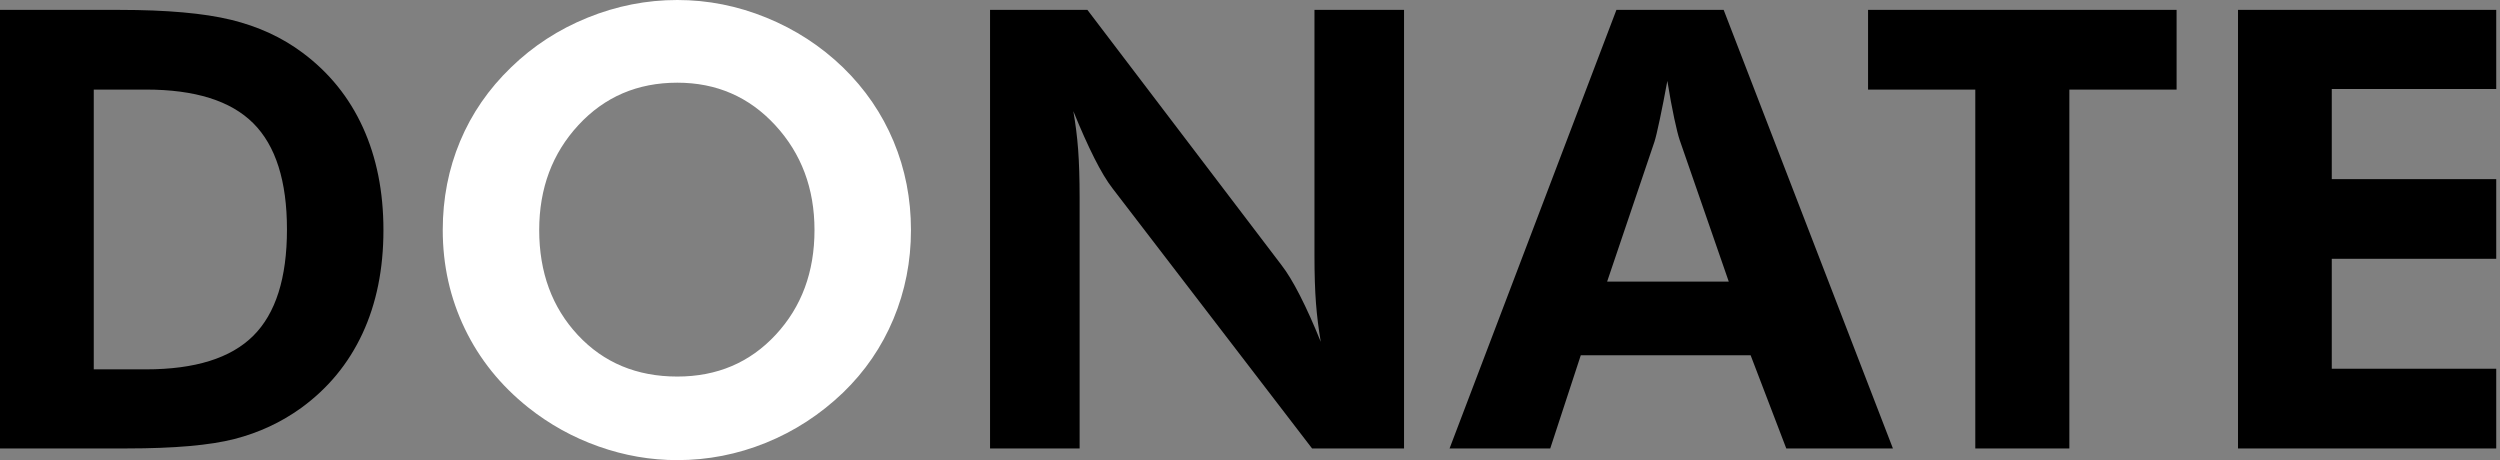 <?xml version="1.0" encoding="utf-8"?>
<!-- Generator: Adobe Illustrator 15.0.0, SVG Export Plug-In . SVG Version: 6.00 Build 0)  -->
<!DOCTYPE svg PUBLIC "-//W3C//DTD SVG 1.1//EN" "http://www.w3.org/Graphics/SVG/1.1/DTD/svg11.dtd">
<svg version="1.1" id="Layer_1" xmlns="http://www.w3.org/2000/svg" xmlns:xlink="http://www.w3.org/1999/xlink" x="0px" y="0px"
	 width="163px" height="30px" viewBox="0 0 163 30" enable-background="new 0 0 163 30" xml:space="preserve">
<rect x="0" y="0" width="163" height="30" fill="#808080" stroke="none"/>
<g>
	<path d="M0,29.238V0.645h7.793c3.073,0,5.495,0.215,7.266,0.645s3.326,1.146,4.668,2.148c1.732,1.289,3.044,2.913,3.936,4.873
		C24.555,10.27,25,12.5,25,15c0,2.539-0.456,4.789-1.367,6.748c-0.912,1.959-2.246,3.578-4.004,4.854
		c-1.303,0.938-2.75,1.611-4.346,2.021c-1.595,0.41-3.929,0.615-7.002,0.615H6.113H0z M6.113,24.082h3.398
		c3.203,0,5.537-0.729,7.002-2.188c1.465-1.459,2.197-3.771,2.197-6.935c0-3.151-0.732-5.459-2.197-6.924
		C15.048,6.571,12.715,5.84,9.512,5.84H6.113V24.082z"/>
	<path fill="#FFFFFF" d="M59.395,15c0,2.043-0.381,3.977-1.143,5.801c-0.762,1.822-1.859,3.424-3.291,4.805
		c-1.484,1.42-3.157,2.506-5.02,3.263C48.08,29.623,46.152,30,44.16,30c-1.745,0-3.453-0.297-5.127-0.889
		c-1.673-0.592-3.207-1.441-4.6-2.549c-1.797-1.435-3.174-3.146-4.131-5.138c-0.957-1.991-1.435-4.134-1.435-6.425
		c0-2.058,0.378-3.988,1.133-5.791c0.755-1.804,1.861-3.408,3.32-4.814c1.433-1.393,3.096-2.474,4.99-3.242S42.154,0,44.16,0
		c1.992,0,3.93,0.384,5.811,1.152c1.881,0.768,3.545,1.849,4.99,3.242c1.445,1.406,2.545,3.014,3.301,4.824
		C59.018,11.028,59.395,12.956,59.395,15z M44.16,24.551c2.591,0,4.729-0.908,6.416-2.725c1.686-1.816,2.529-4.092,2.529-6.826
		c0-2.708-0.854-4.987-2.559-6.836s-3.834-2.773-6.387-2.773c-2.592,0-4.74,0.921-6.445,2.764C36.01,9.997,35.156,12.279,35.156,15
		c0,2.76,0.84,5.043,2.52,6.846C39.356,23.648,41.518,24.551,44.16,24.551z"/>
	<path d="M64.551,29.238V0.645h6.348l12.656,16.641c0.365,0.469,0.766,1.129,1.201,1.981s0.889,1.859,1.357,3.019
		c-0.143-0.849-0.248-1.687-0.312-2.521s-0.098-1.875-0.098-3.125V0.645h5.84v28.594h-5.996L72.539,12.285
		c-0.365-0.469-0.762-1.13-1.191-1.982c-0.43-0.853-0.885-1.872-1.367-3.057c0.143,0.82,0.248,1.65,0.312,2.49
		c0.064,0.84,0.098,1.898,0.098,3.174v16.328H64.551z"/>
	<path d="M94.512,29.238l10.879-28.594h6.992l11.035,28.594h-6.953l-2.324-6.074h-11.074l-1.991,6.074H94.512z M112.715,18.359
		l-3.203-9.238c-0.092-0.273-0.209-0.742-0.352-1.406s-0.293-1.478-0.449-2.441c-0.17,0.924-0.332,1.754-0.488,2.49
		c-0.156,0.736-0.272,1.227-0.352,1.475l-3.086,9.12H112.715L112.715,18.359z"/>
	<path d="M134.922,5.84v23.398h-6.133V5.84h-6.992V0.645h20.117V5.84H134.922z"/>
	<path d="M145.918,29.238V0.645h16.836v5.156h-10.723v5.879h10.723v5.196h-10.723v7.167h10.723v5.195H145.918z"/>
</g>
</svg>
